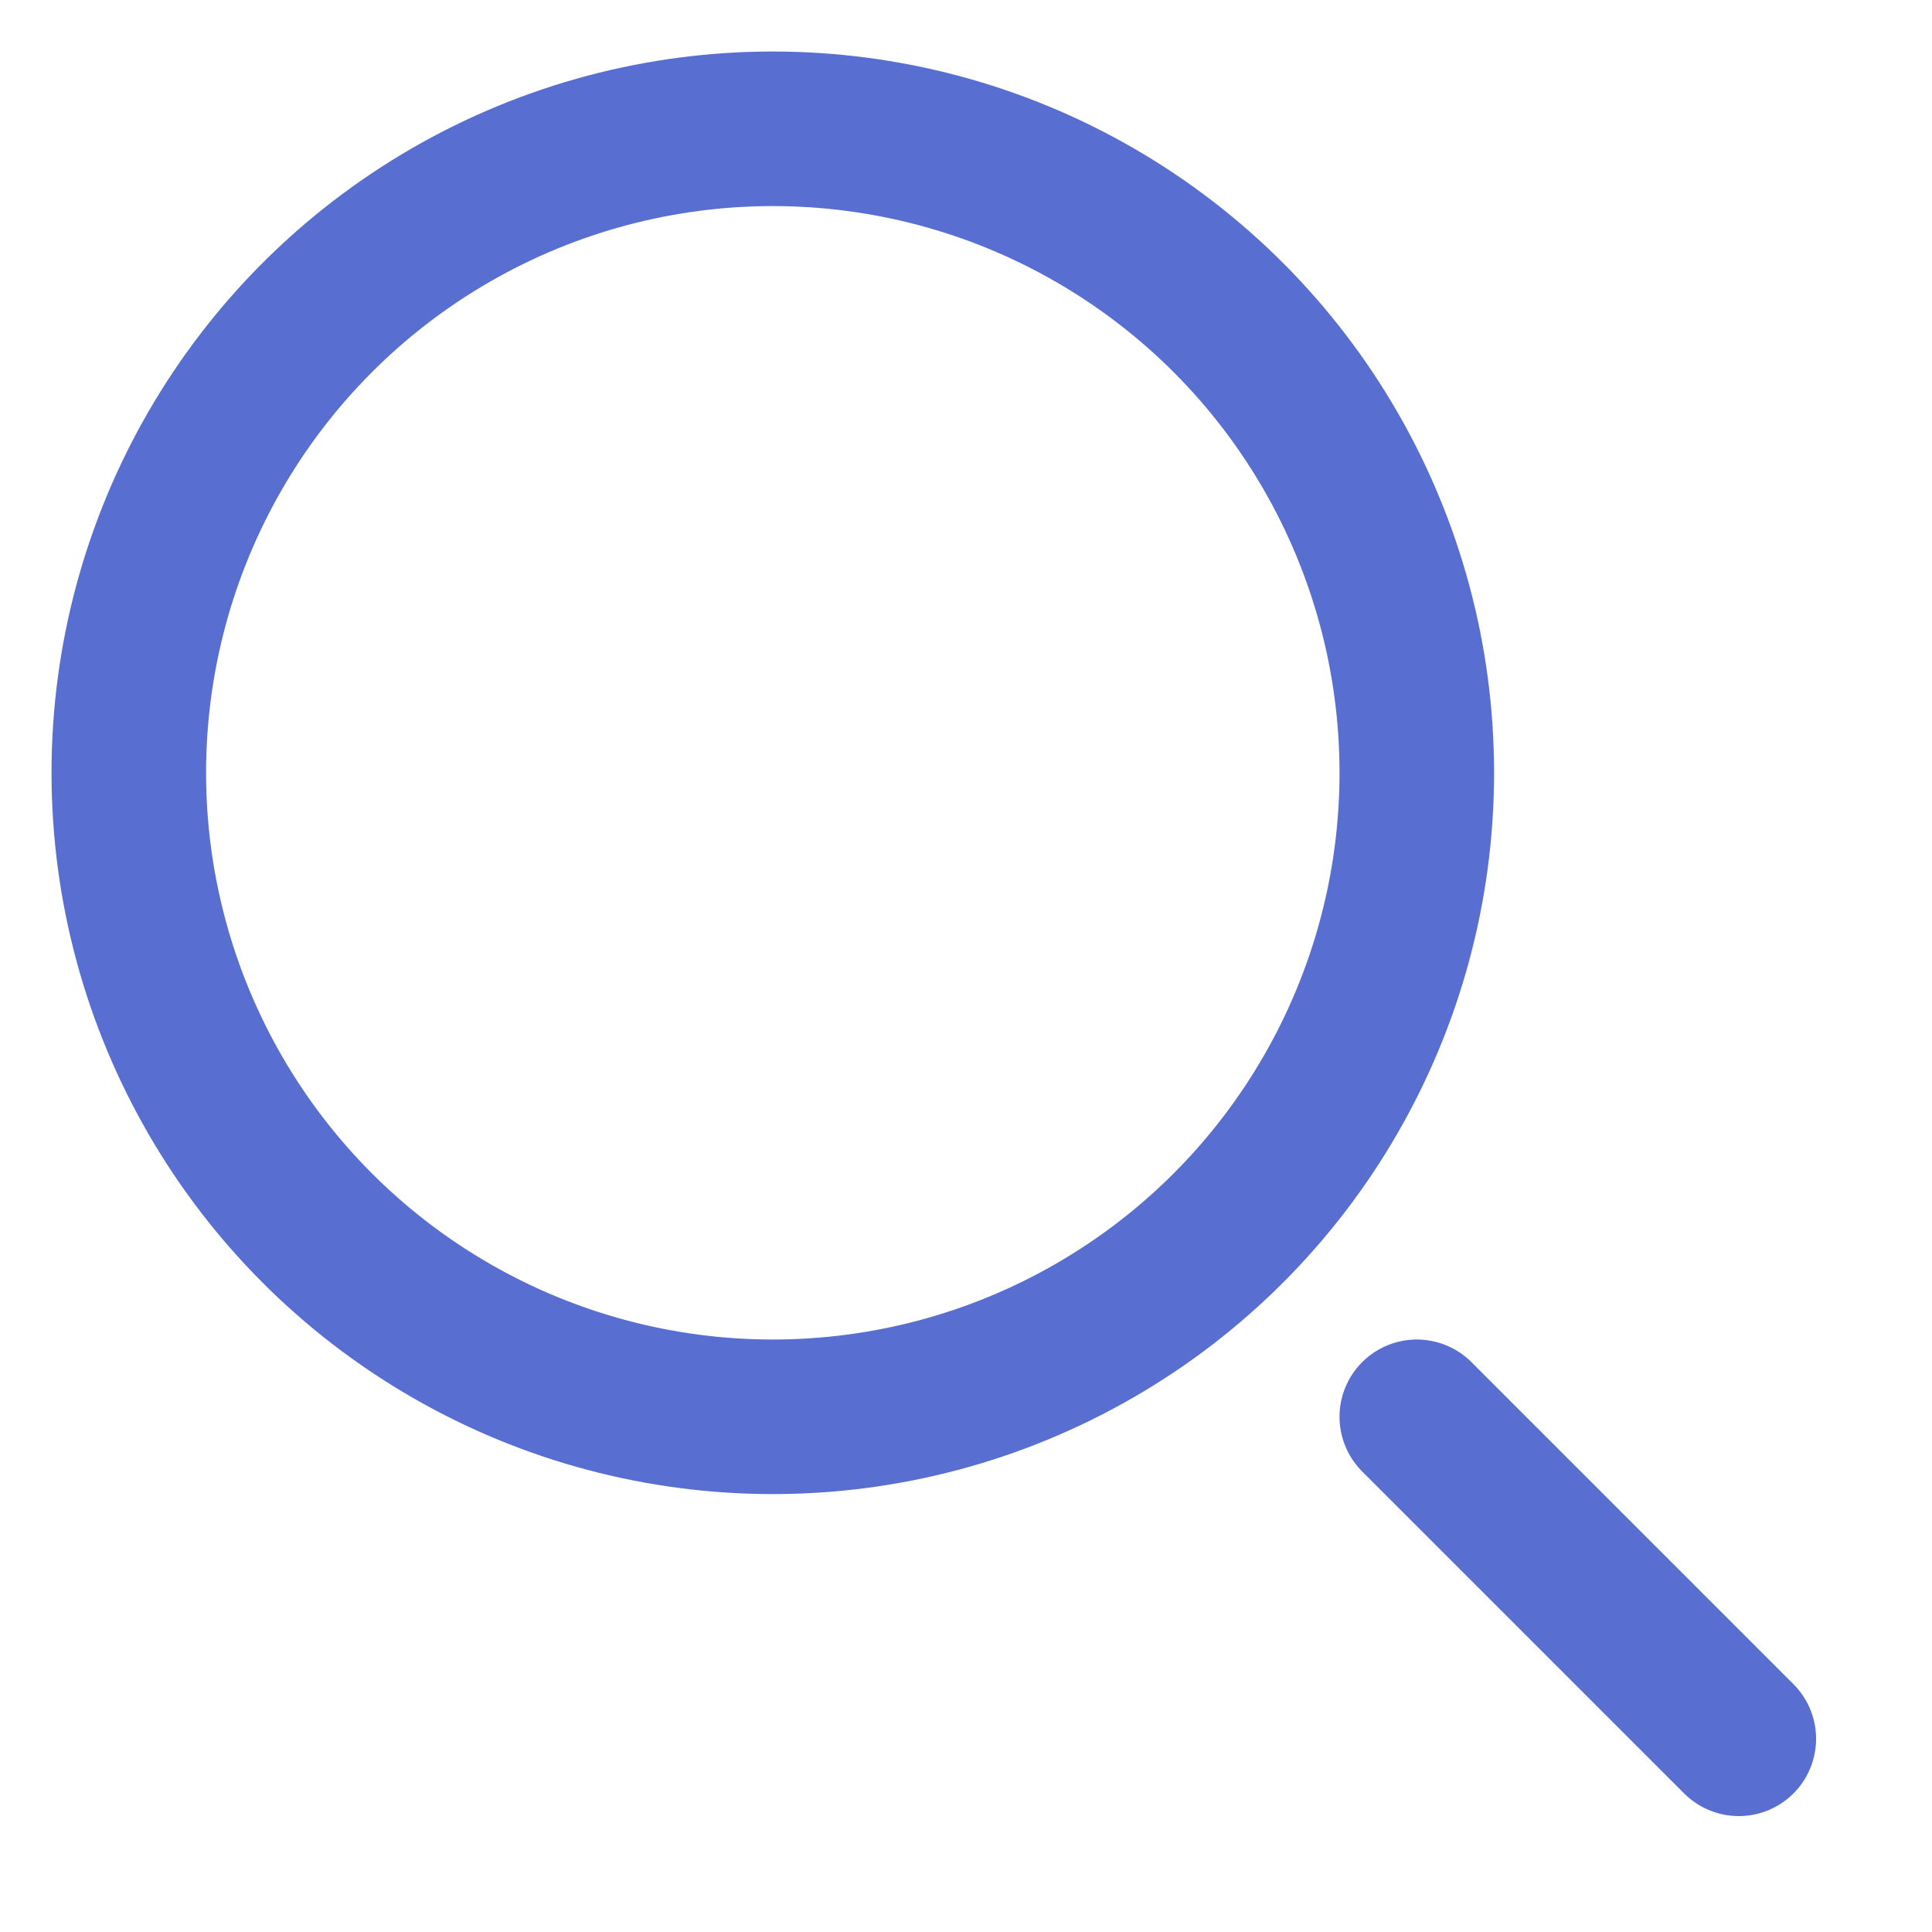 <svg width="15" height="15" viewBox="0 0 15 15" fill="none" xmlns="http://www.w3.org/2000/svg">
<circle cx="6" cy="6" r="5" stroke="#586ED1" stroke-width="1.2"/>
<path d="M13.5 13.5L11 11" stroke="#586ED1" stroke-width="1.2" stroke-linecap="round"/>
</svg>
